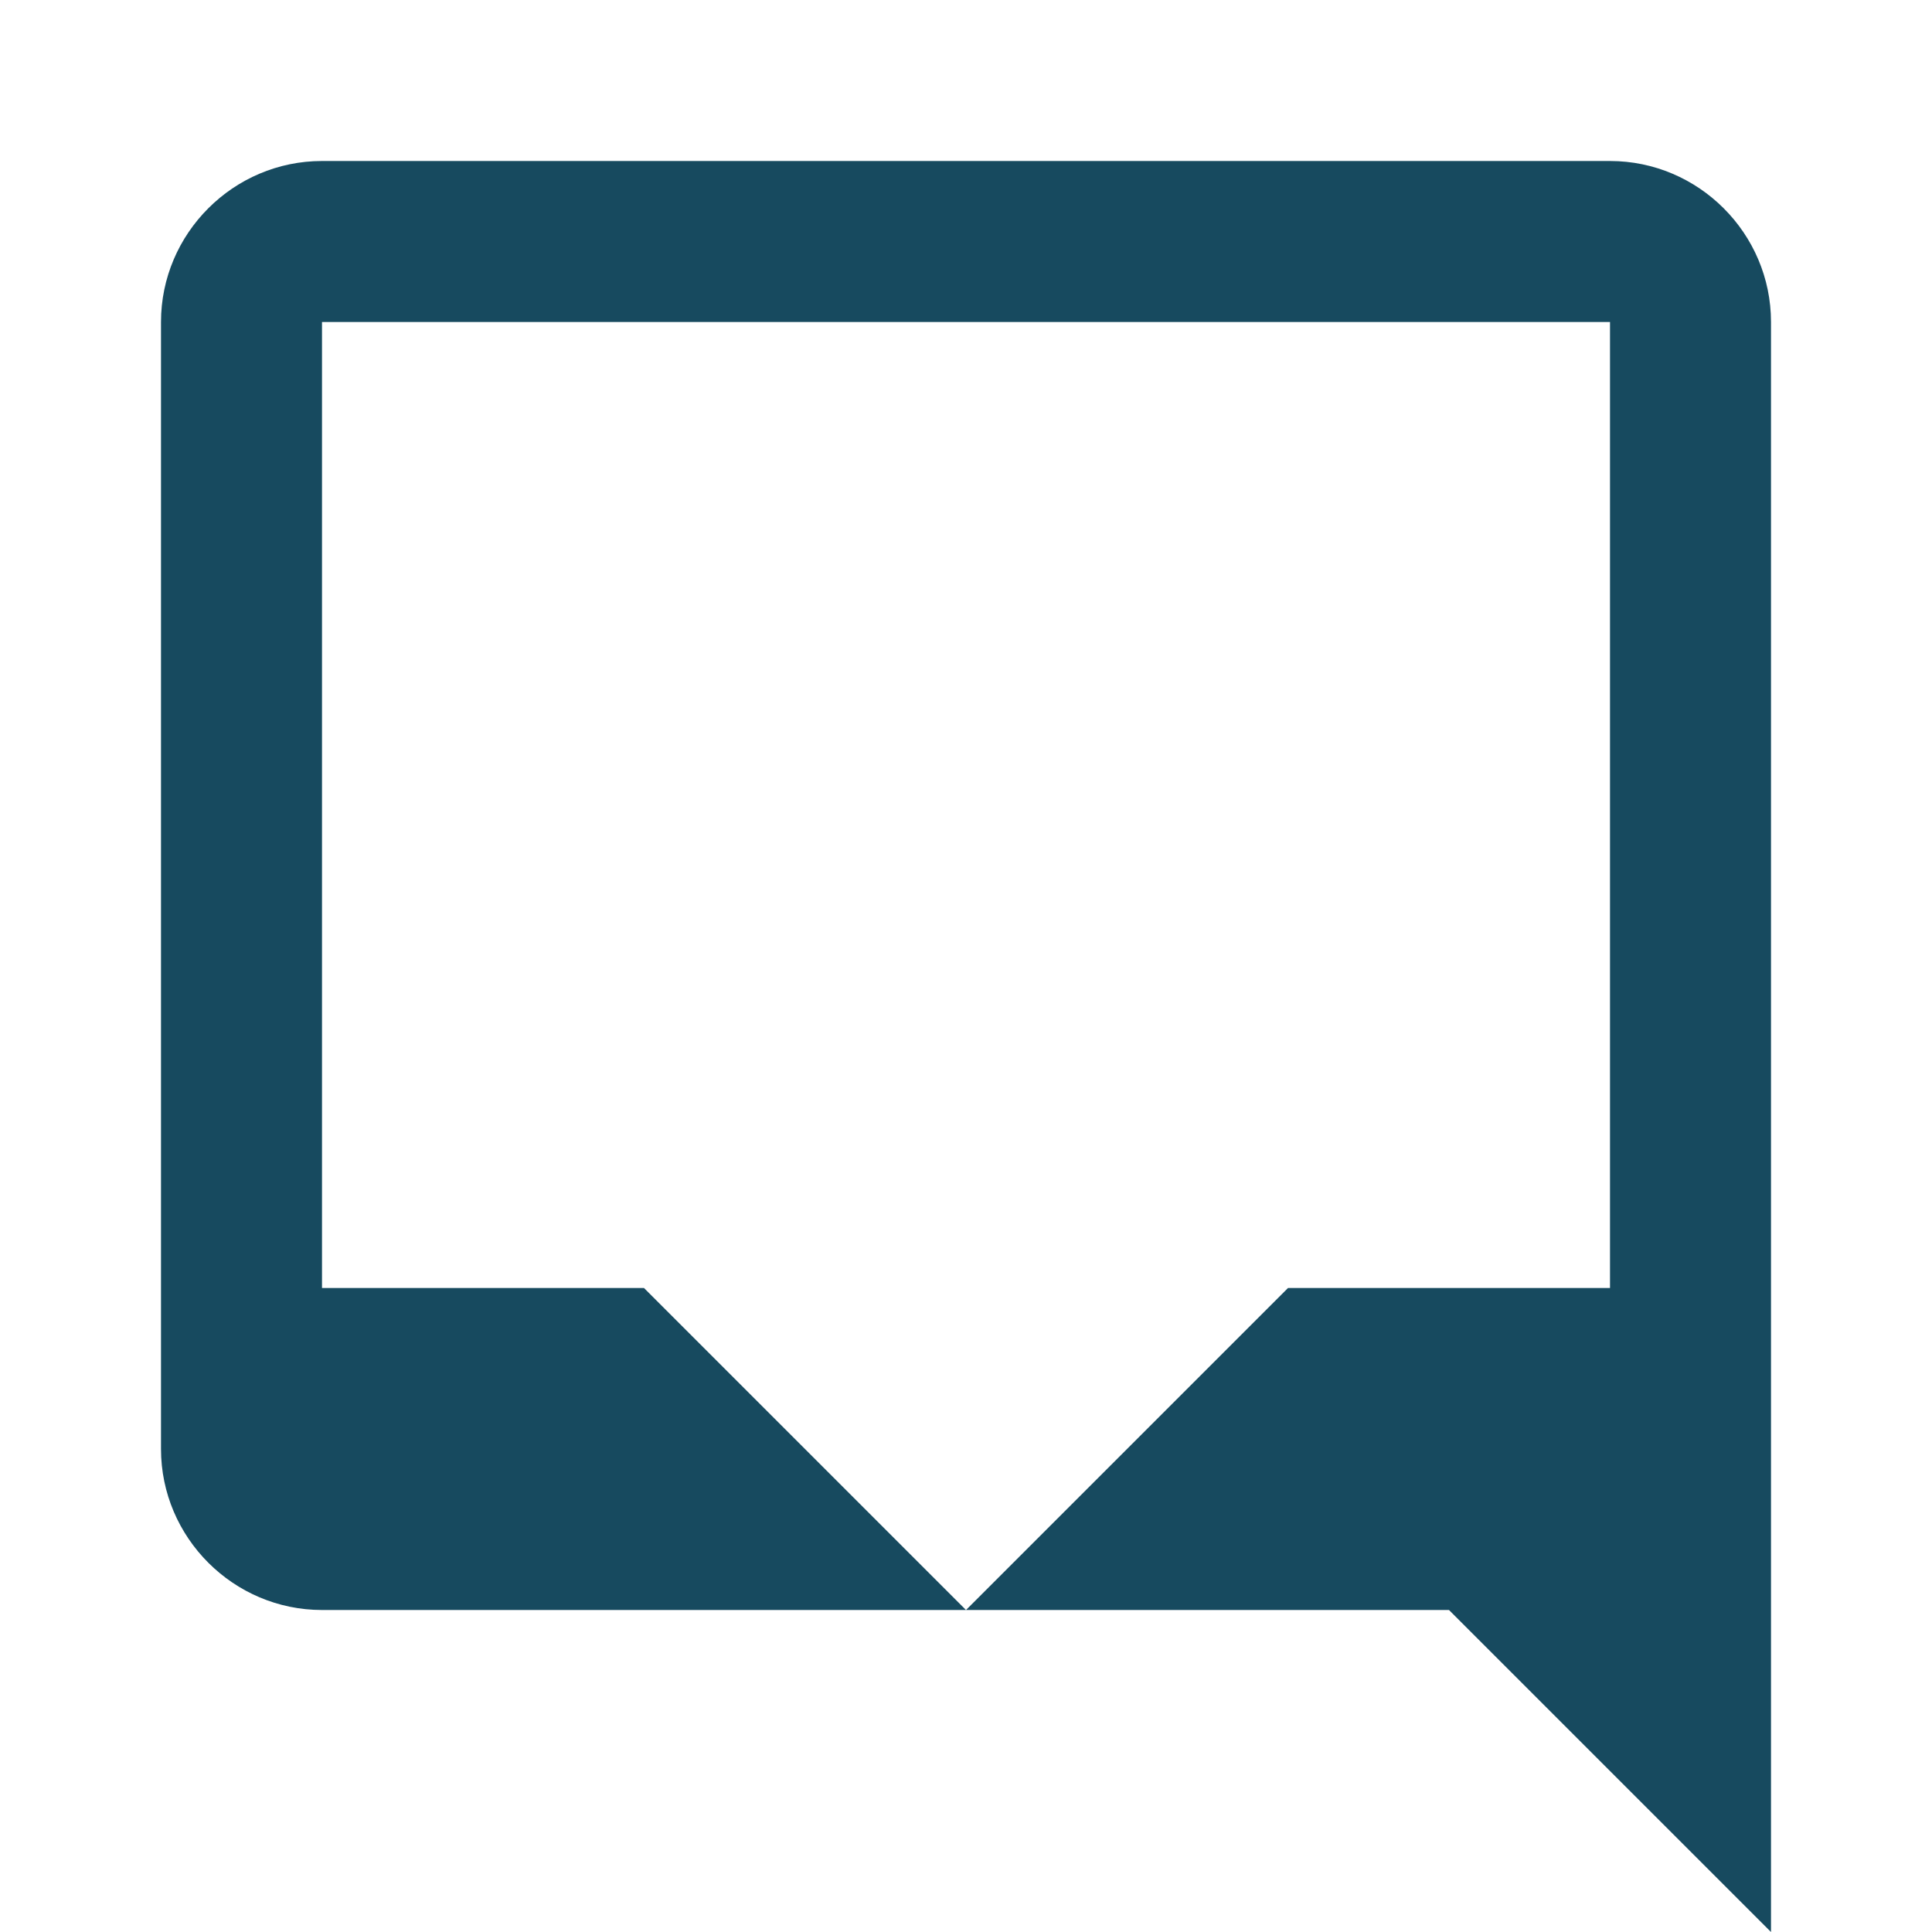 <svg xmlns="http://www.w3.org/2000/svg" viewBox="0 0 24 24" fill="#174A5F" width="24px" height="24px">
  <path d="M20 2H4C2.9 2 2 2.9 2 4v14c0 1.1 0.9 2 2 2h14l4 4V4c0-1.1-0.9-2-2-2zM4 16V4h16v12h-4l-4 4-4-4H4z"/>
</svg>
